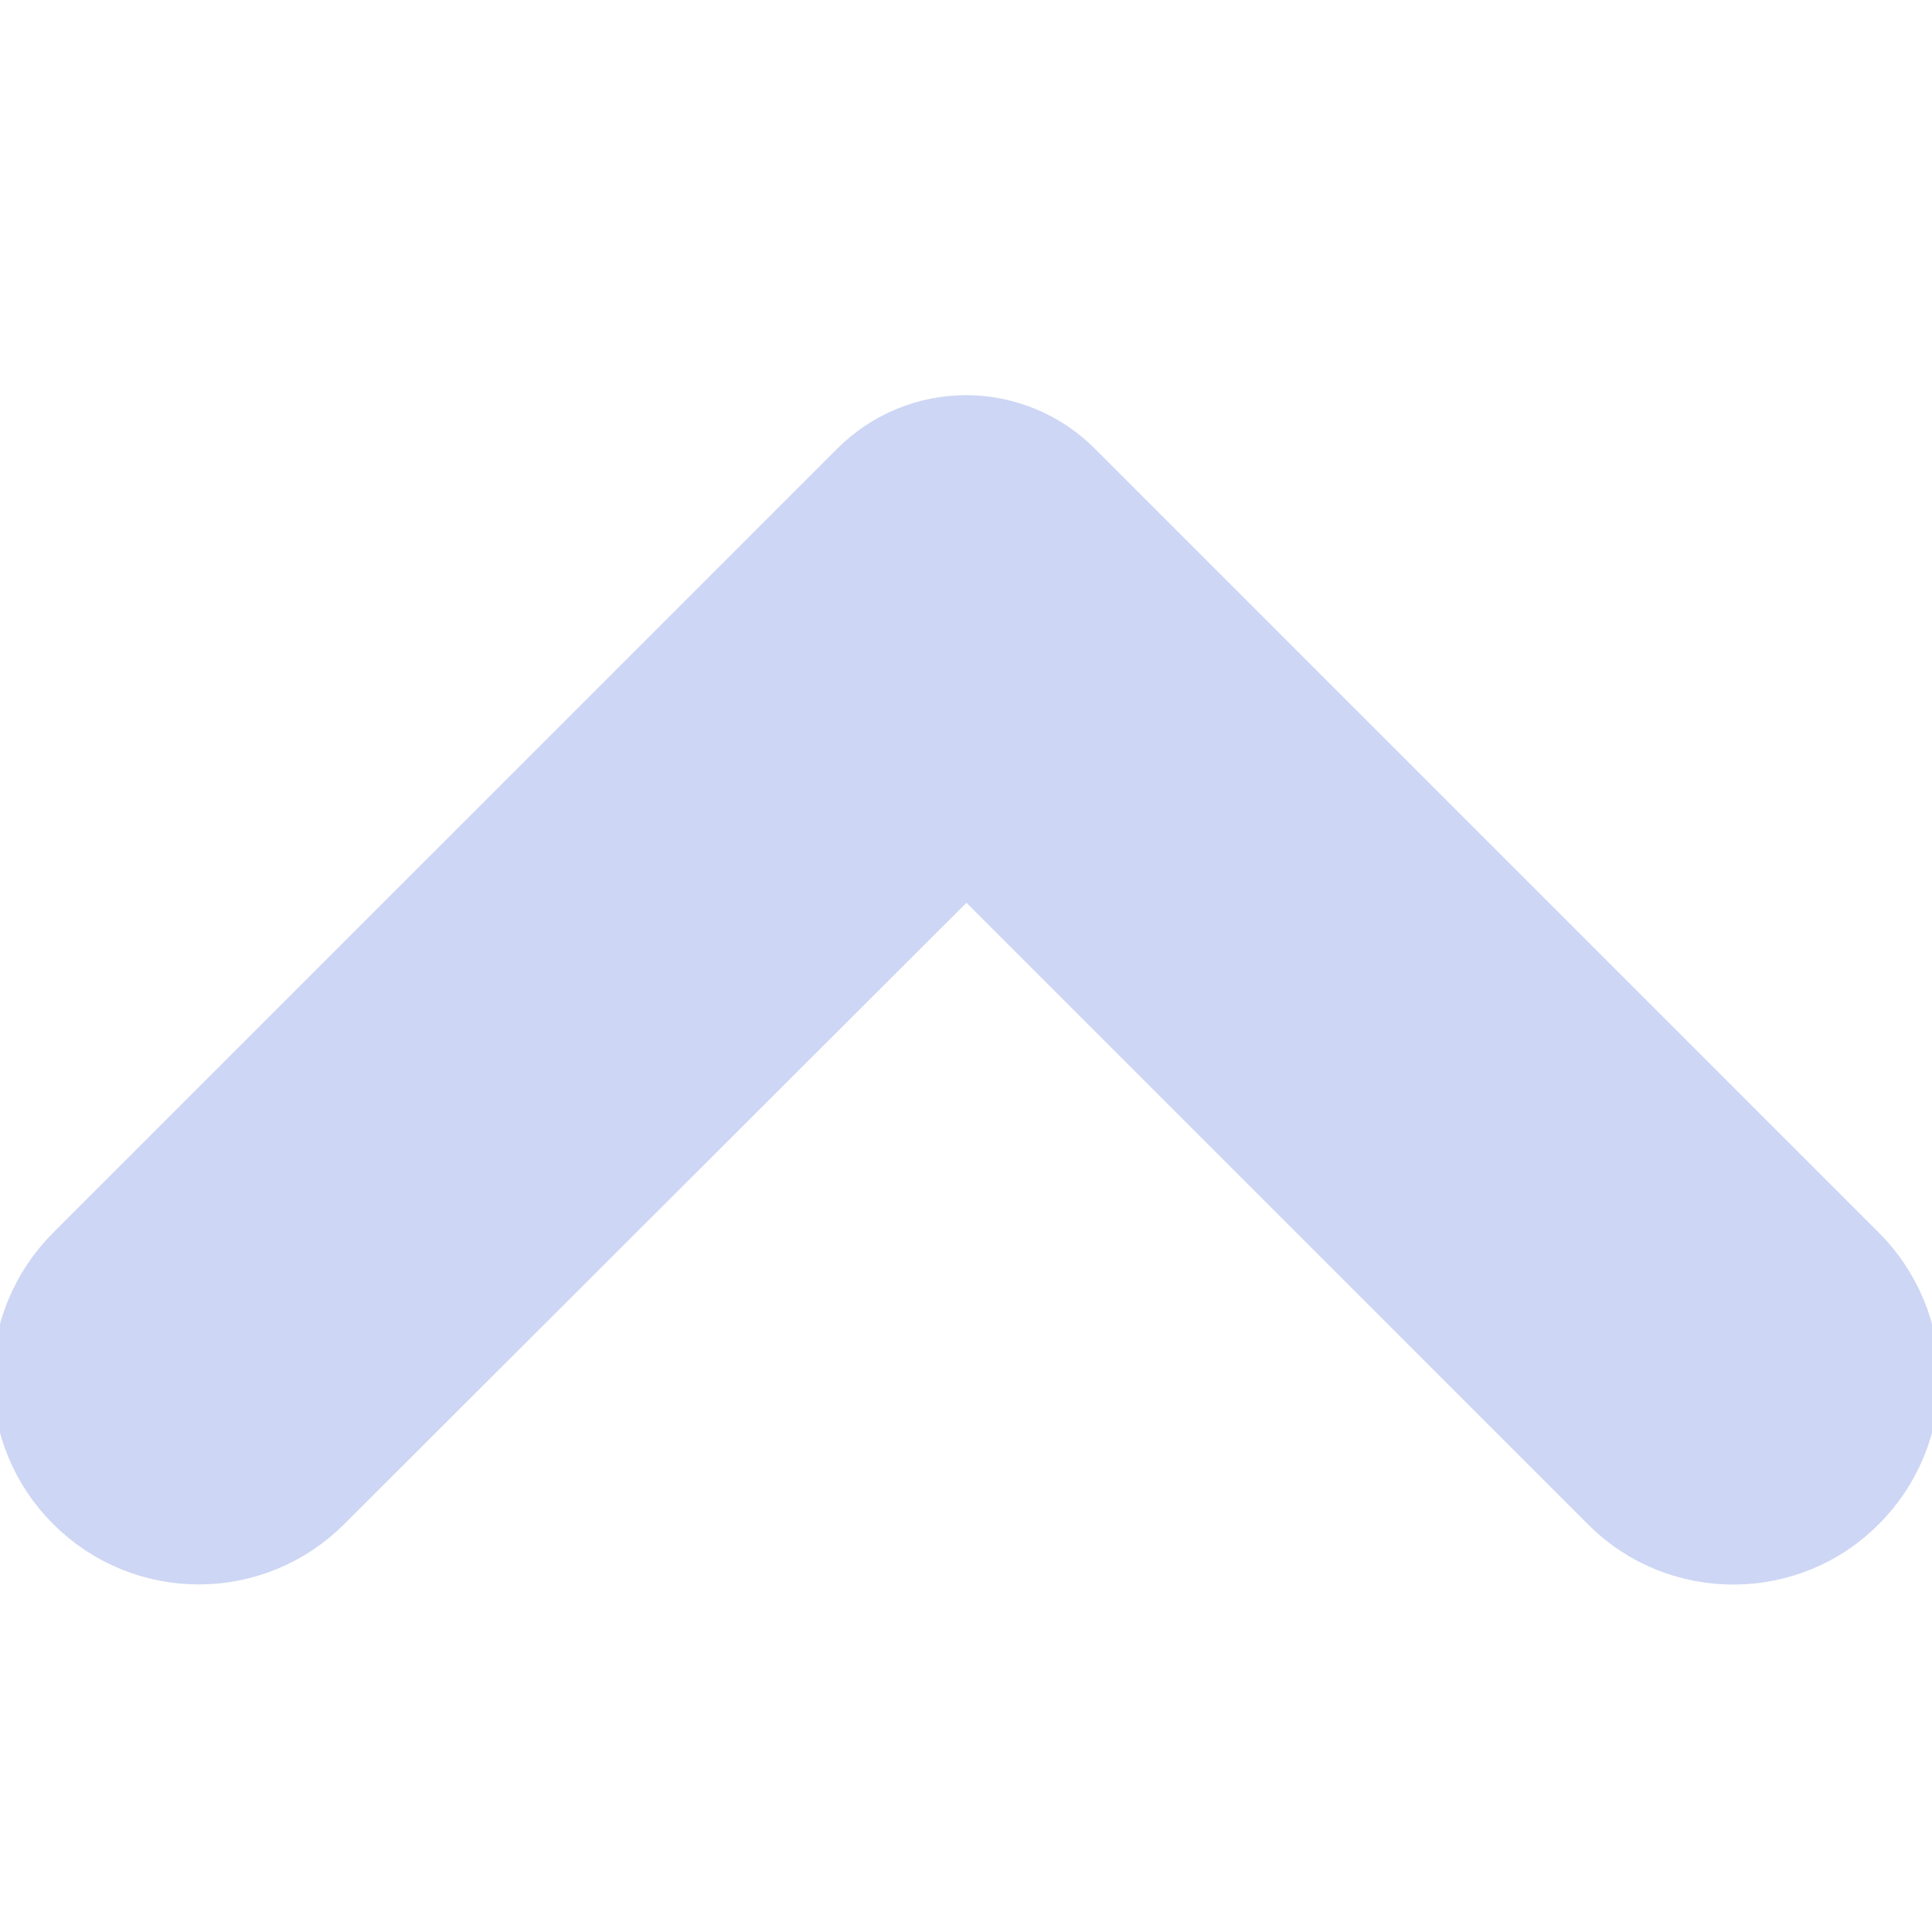 <svg width="22" height="22" viewBox="0 0 22 22" fill="none" xmlns="http://www.w3.org/2000/svg">
<g clip-path="url(#clip0_451_2873)">
<path d="M20.689 16.647C20.814 16.523 20.913 16.374 20.981 16.211C21.049 16.048 21.084 15.873 21.084 15.696C21.084 15.52 21.049 15.345 20.981 15.181C20.913 15.018 20.814 14.87 20.689 14.745L11.758 5.814C11.659 5.715 11.541 5.636 11.411 5.582C11.281 5.528 11.141 5.5 11.001 5.5C10.86 5.5 10.72 5.528 10.59 5.582C10.46 5.636 10.342 5.715 10.243 5.814L1.312 14.745C0.785 15.272 0.785 16.121 1.312 16.647C1.839 17.174 2.688 17.174 3.214 16.647L11.006 8.866L18.797 16.658C19.313 17.174 20.173 17.174 20.689 16.647Z" fill="url(#paint0_linear_451_2873)" stroke="url(#paint1_linear_451_2873)" stroke-width="2"/>
</g>
<defs>
<linearGradient id="paint0_linear_451_2873" x1="10.123" y1="16.734" x2="10.878" y2="6.194" gradientUnits="userSpaceOnUse">
<stop stop-color="#cdd6f4"/>
<stop offset="1" stop-color="#cdd6f4"/>
</linearGradient>
<linearGradient id="paint1_linear_451_2873" x1="10.123" y1="16.734" x2="10.878" y2="6.194" gradientUnits="userSpaceOnUse">
<stop stop-color="#cdd6f4"/>
<stop offset="1" stop-color="#cdd6f4"/>
</linearGradient>
<clipPath id="clip0_451_2873">
<rect width="22" height="22" fill="#cdd6f4"/>
</clipPath>
</defs>
</svg>
